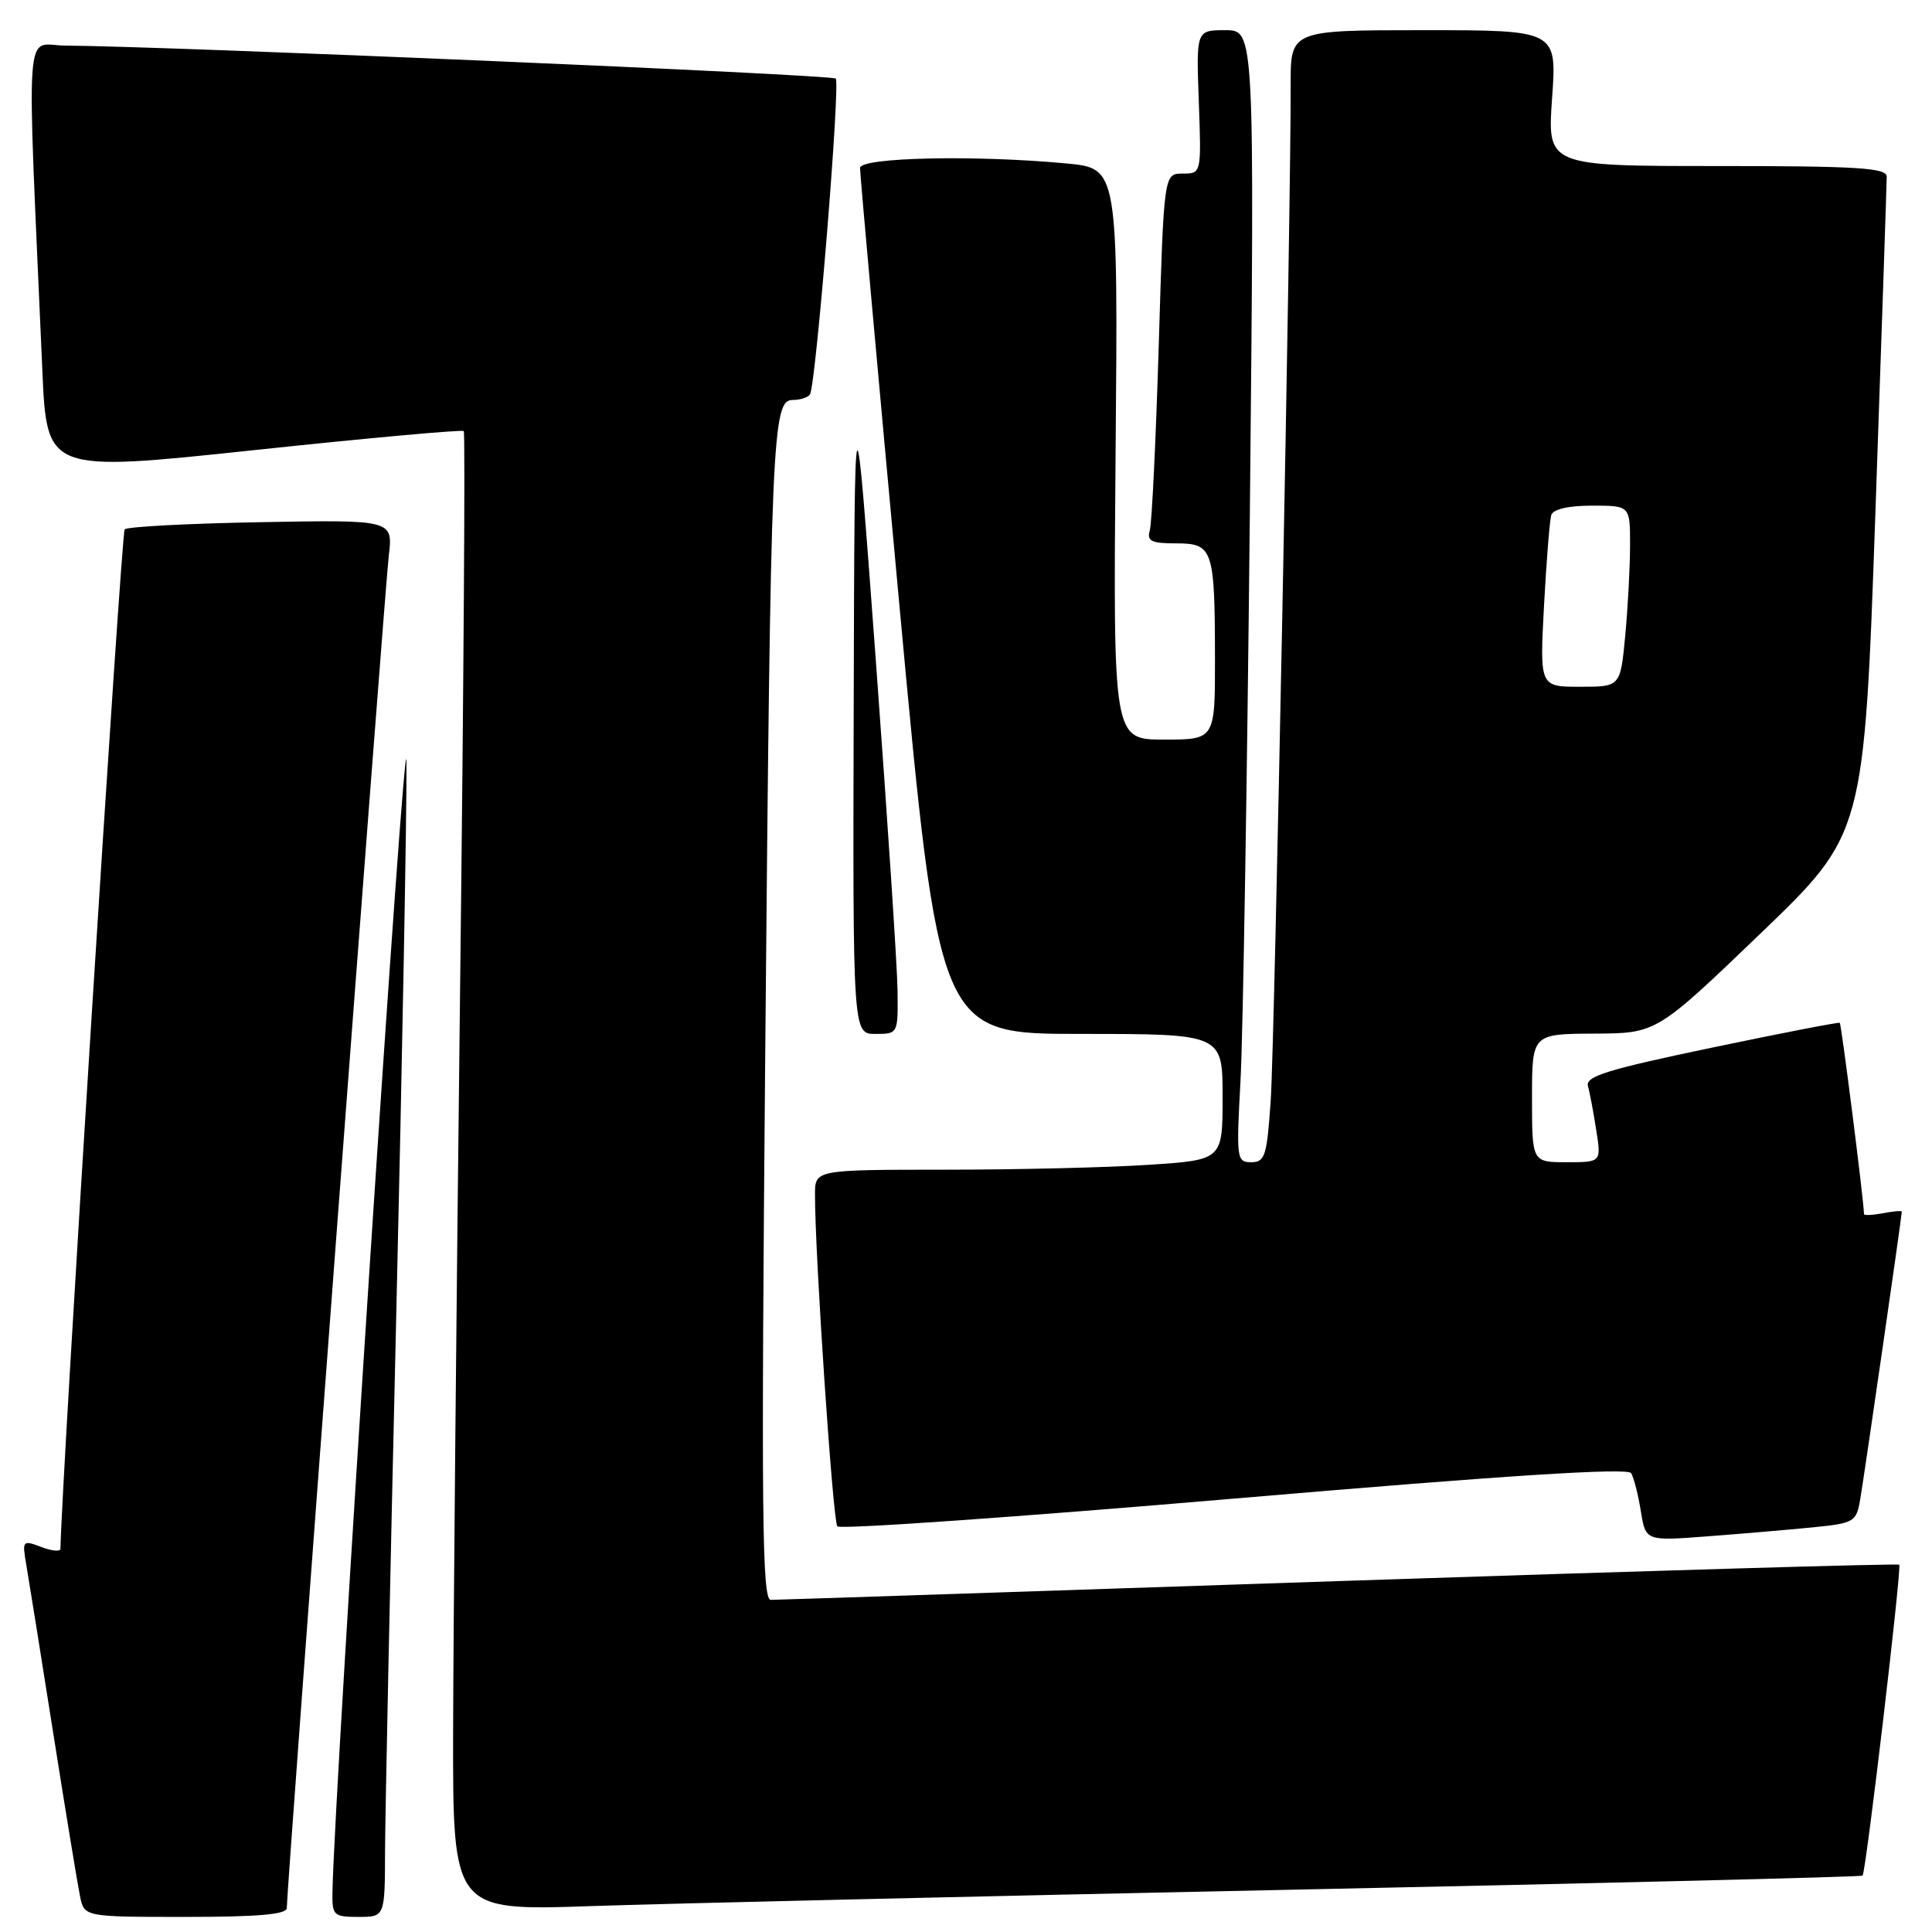 <?xml version="1.0" encoding="UTF-8" standalone="no"?>
<!DOCTYPE svg PUBLIC "-//W3C//DTD SVG 1.1//EN" "http://www.w3.org/Graphics/SVG/1.1/DTD/svg11.dtd" >
<svg xmlns="http://www.w3.org/2000/svg" xmlns:xlink="http://www.w3.org/1999/xlink" version="1.1" viewBox="0 0 256 256">
 <g >
 <path fill="currentColor"
d=" M 38.00 252.82 C 38.00 250.23 50.98 78.18 51.51 73.69 C 52.09 68.87 52.09 68.87 34.62 69.19 C 25.02 69.36 16.87 69.79 16.52 70.14 C 16.07 70.60 8.15 196.31 8.01 205.23 C 8.01 205.62 6.86 205.52 5.46 204.98 C 3.00 204.05 2.93 204.13 3.47 207.26 C 3.78 209.04 5.38 219.05 7.03 229.50 C 8.68 239.95 10.29 249.74 10.60 251.25 C 11.16 254.00 11.16 254.00 24.58 254.00 C 34.24 254.00 38.00 253.67 38.00 252.82 Z  M 51.02 245.25 C 51.04 240.44 51.70 208.60 52.50 174.50 C 53.30 140.40 53.91 107.33 53.86 101.00 C 53.78 91.97 44.29 237.03 44.05 250.75 C 44.00 253.81 44.21 254.00 47.50 254.00 C 51.00 254.00 51.00 254.00 51.02 245.25 Z  M 171.50 250.39 C 212.75 249.53 246.64 248.70 246.80 248.53 C 247.25 248.08 252.01 207.68 251.66 207.33 C 251.49 207.16 218.09 208.14 177.43 209.50 C 136.77 210.87 102.88 211.99 102.13 211.99 C 100.97 212.00 100.86 200.52 101.40 139.25 C 102.13 57.44 102.32 53.00 105.04 53.00 C 106.05 53.00 107.08 52.66 107.33 52.25 C 108.12 50.93 111.37 11.04 110.74 10.41 C 110.22 9.89 22.61 6.14 8.63 6.04 C 3.20 6.00 3.52 1.39 5.61 49.03 C 6.20 62.56 6.20 62.56 33.63 59.65 C 48.72 58.04 61.24 56.91 61.45 57.12 C 61.66 57.33 61.44 90.80 60.96 131.50 C 60.48 172.20 60.07 216.23 60.04 229.34 C 60.00 253.19 60.00 253.19 78.25 252.57 C 88.29 252.23 130.25 251.25 171.50 250.39 Z  M 240.22 202.38 C 245.70 201.83 245.97 201.68 246.49 198.66 C 247.00 195.72 252.00 161.14 252.00 160.55 C 252.00 160.40 250.88 160.49 249.50 160.76 C 248.12 161.02 247.00 161.07 246.99 160.87 C 246.95 158.99 243.99 135.68 243.78 135.53 C 243.63 135.42 235.96 136.91 226.74 138.84 C 212.94 141.73 210.05 142.62 210.41 143.92 C 210.66 144.79 211.15 147.41 211.51 149.75 C 212.18 154.00 212.18 154.00 207.59 154.00 C 203.00 154.00 203.00 154.00 203.00 145.50 C 203.00 137.00 203.00 137.00 211.25 136.96 C 219.50 136.92 219.50 136.92 233.26 123.71 C 247.01 110.50 247.01 110.50 248.51 67.66 C 249.33 44.10 250.00 24.18 250.00 23.41 C 250.00 22.24 246.19 22.00 227.51 22.00 C 205.02 22.00 205.02 22.00 205.66 13.00 C 206.30 4.00 206.30 4.00 188.65 4.00 C 171.00 4.00 171.00 4.00 171.02 11.25 C 171.06 27.75 168.89 138.13 168.38 145.75 C 167.88 153.18 167.62 154.00 165.80 154.00 C 163.86 154.00 163.81 153.56 164.37 143.25 C 164.70 137.34 165.25 103.59 165.61 68.25 C 166.24 4.00 166.24 4.00 162.37 4.00 C 158.50 4.00 158.50 4.00 158.85 13.50 C 159.19 23.00 159.19 23.00 156.71 23.00 C 154.22 23.00 154.22 23.00 153.54 45.75 C 153.16 58.26 152.63 69.29 152.36 70.25 C 151.95 71.70 152.53 72.00 155.82 72.00 C 160.73 72.00 160.97 72.71 160.99 87.25 C 161.00 98.00 161.00 98.00 154.25 98.00 C 147.50 98.00 147.50 98.00 147.82 60.15 C 148.15 22.30 148.15 22.30 141.32 21.66 C 129.27 20.52 114.00 20.85 113.96 22.25 C 113.94 22.94 116.29 49.04 119.18 80.25 C 124.43 137.00 124.43 137.00 143.22 137.00 C 162.00 137.00 162.00 137.00 162.00 145.35 C 162.00 153.70 162.00 153.70 152.25 154.34 C 146.89 154.70 134.74 154.99 125.25 154.99 C 108.00 155.00 108.00 155.00 107.99 158.25 C 107.97 166.12 110.36 201.57 110.95 202.25 C 111.31 202.67 134.97 201.01 163.53 198.57 C 199.70 195.48 215.67 194.46 216.13 195.20 C 216.49 195.79 217.07 198.06 217.42 200.24 C 218.06 204.20 218.06 204.20 226.28 203.57 C 230.80 203.23 237.08 202.69 240.22 202.38 Z  M 118.93 131.25 C 118.89 128.09 117.59 108.40 116.05 87.50 C 113.24 49.50 113.24 49.50 113.12 93.25 C 113.00 137.00 113.00 137.00 116.00 137.00 C 118.99 137.00 119.00 136.99 118.93 131.25 Z  M 204.59 80.25 C 204.91 74.34 205.34 68.94 205.55 68.25 C 205.79 67.47 207.82 67.00 210.97 67.00 C 216.00 67.00 216.00 67.00 215.99 72.25 C 215.99 75.14 215.70 80.54 215.35 84.25 C 214.71 91.00 214.71 91.00 209.36 91.00 C 204.02 91.00 204.02 91.00 204.59 80.25 Z "/>
</g>
</svg>